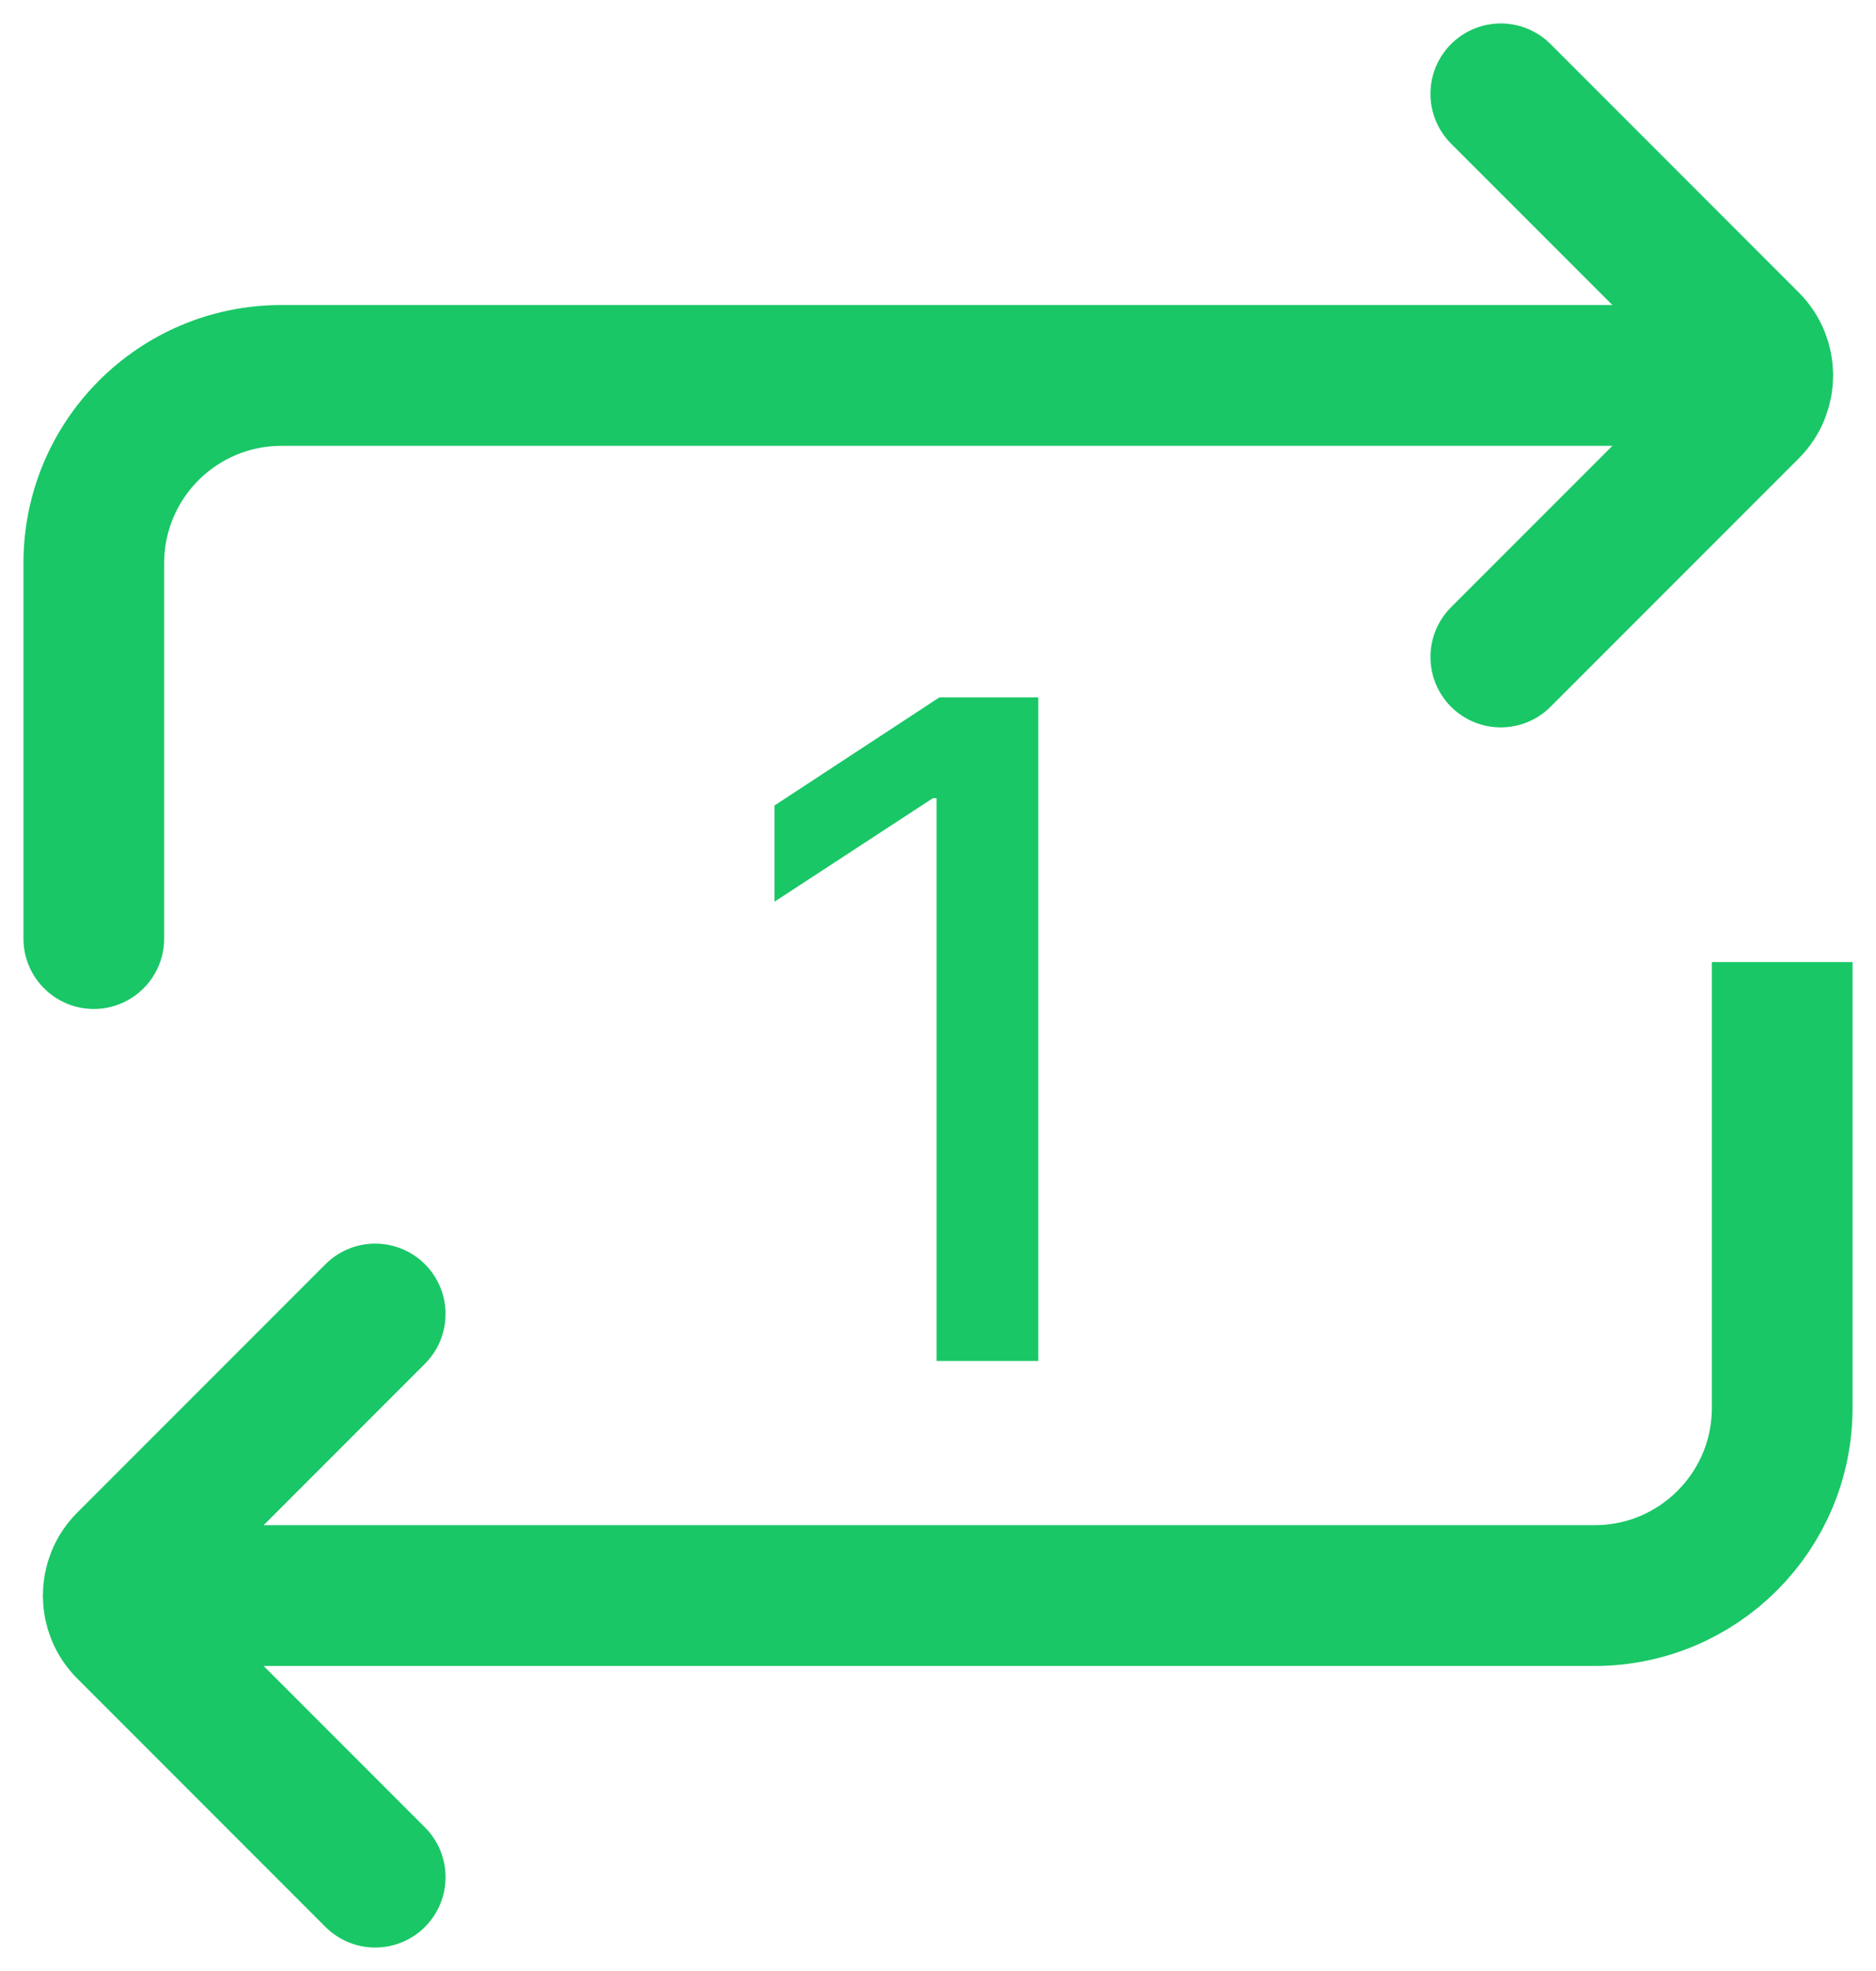 <svg width="20" height="21" viewBox="0 0 20 21" fill="none" xmlns="http://www.w3.org/2000/svg">
<path d="M0.25 10C0.25 10.414 0.586 10.75 1 10.75C1.414 10.75 1.75 10.414 1.75 10H0.25ZM3 4.75H9V3.25H3V4.75ZM9 4.75H18V3.25H9V4.75ZM1.75 10V6H0.25V10H1.75ZM3 3.25C1.481 3.25 0.25 4.481 0.25 6H1.75C1.75 5.31 2.31 4.75 3 4.75V3.25Z" fill="#19C766"/>
<path d="M16 7L18.646 4.354C18.842 4.158 18.842 3.842 18.646 3.646L16 1" stroke="#19C766" stroke-width="1.5" stroke-linecap="round"/>
<path d="M4 20L1.354 17.354C1.158 17.158 1.158 16.842 1.354 16.646L4 14" stroke="#19C766" stroke-width="1.5" stroke-linecap="round"/>
<path d="M2 17L11 17H17C18.105 17 19 16.105 19 15V11" stroke="#19C766" stroke-width="1.5" stroke-linecap="square"/>
<path d="M11.069 7.43V14.5H9.985V8.504H9.946L8.257 9.607V8.582L10.015 7.43H11.069Z" fill="#19C766"/>
</svg>
